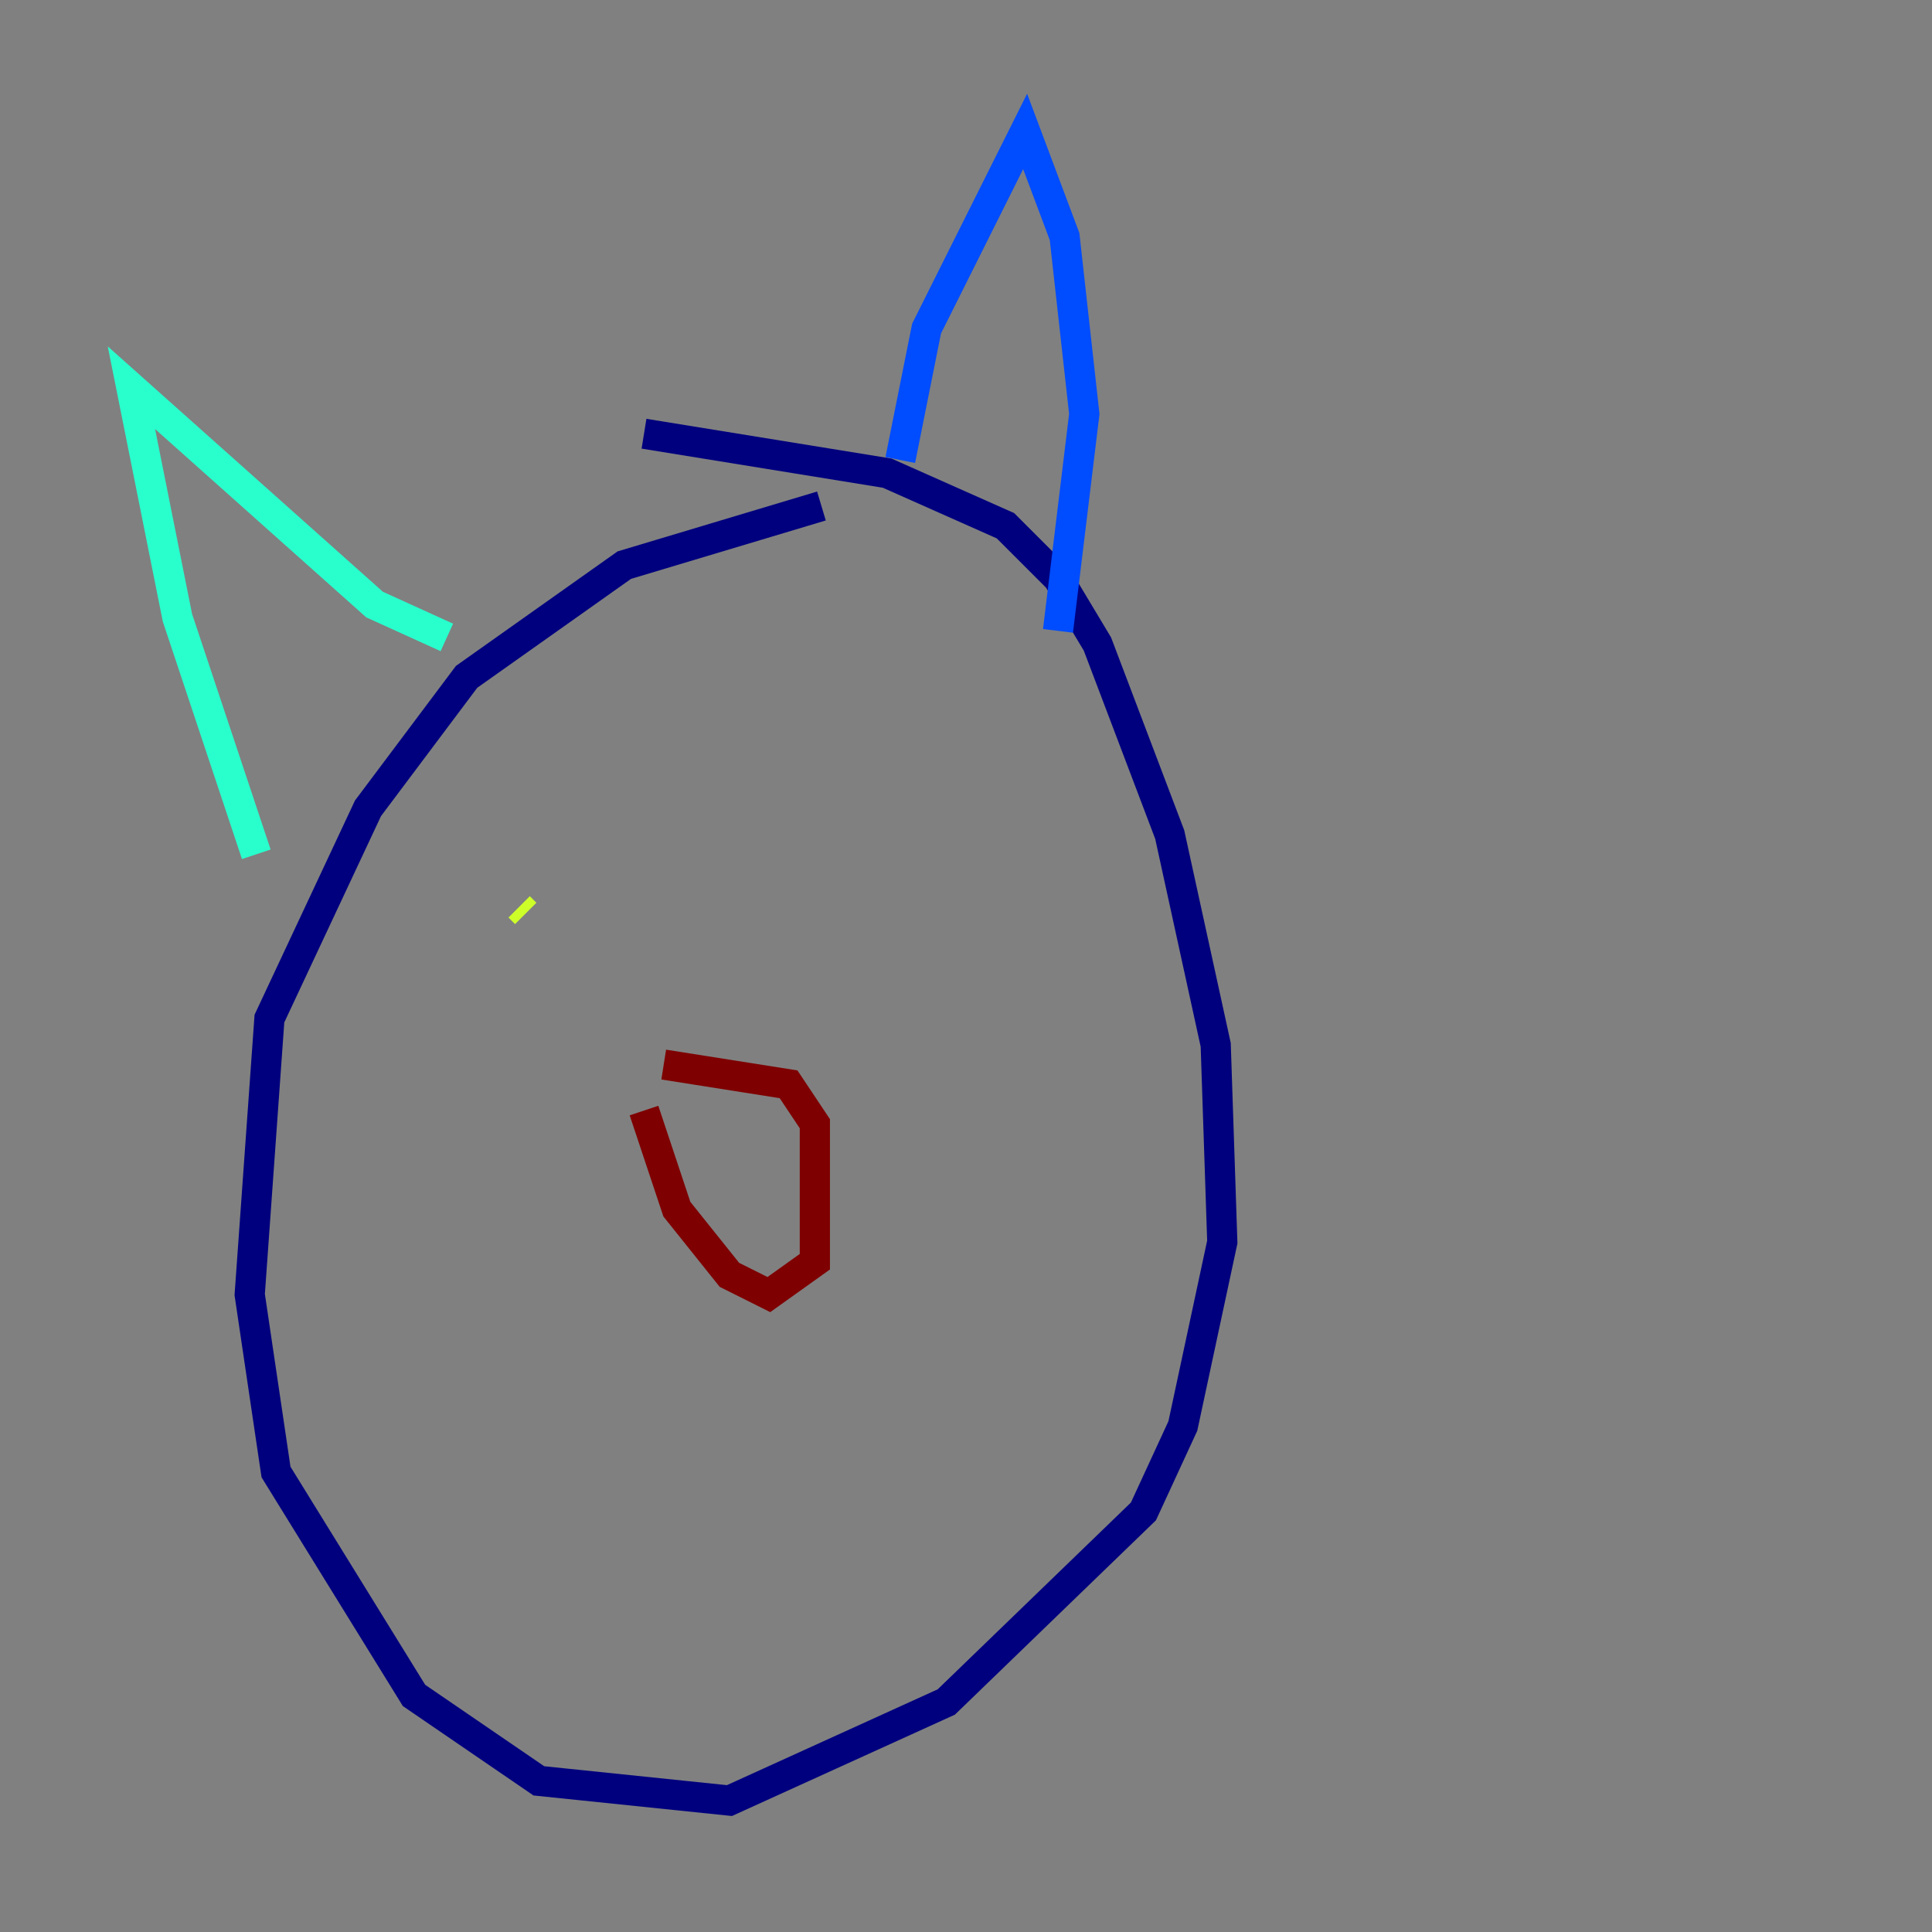 <?xml version="1.0" encoding="utf-8" ?>
<svg baseProfile="tiny" height="128" version="1.2" viewBox="0,0,128,128" width="128" xmlns="http://www.w3.org/2000/svg" xmlns:ev="http://www.w3.org/2001/xml-events" xmlns:xlink="http://www.w3.org/1999/xlink"><rect x="0" y="0" width="128" height="128" fill="#808080" stroke="none"/><defs /><polyline fill="none" points="54.422,33.524 41.361,37.442 30.912,44.843 24.381,53.551 17.85,67.483 16.544,85.769 18.286,97.524 27.429,112.326 35.701,117.986 48.327,119.293 62.694,112.762 75.755,100.136 78.367,94.476 80.98,82.286 80.544,69.225 77.497,55.292 72.707,42.667 70.095,38.313 66.612,34.83 58.776,31.347 42.667,28.735" stroke="#00007f" stroke-width="2" /><polyline fill="none" points="59.646,30.476 61.388,21.769 67.918,8.707 70.531,15.674 71.837,27.429 70.095,41.796" stroke="#004cff" stroke-width="2" /><polyline fill="none" points="29.605,42.231 24.816,40.054 8.707,25.687 11.755,40.925 16.98,56.599" stroke="#29ffcd" stroke-width="2" /><polyline fill="none" points="34.83,60.517 34.395,60.082" stroke="#cdff29" stroke-width="2" /><polyline fill="none" points="57.034,55.292 57.034,55.292" stroke="#ff6700" stroke-width="2" /><polyline fill="none" points="43.973,70.531 52.245,71.837 53.986,74.449 53.986,83.592 50.939,85.769 48.327,84.463 44.843,80.109 42.667,73.578" stroke="#7f0000" stroke-width="2" /></svg>